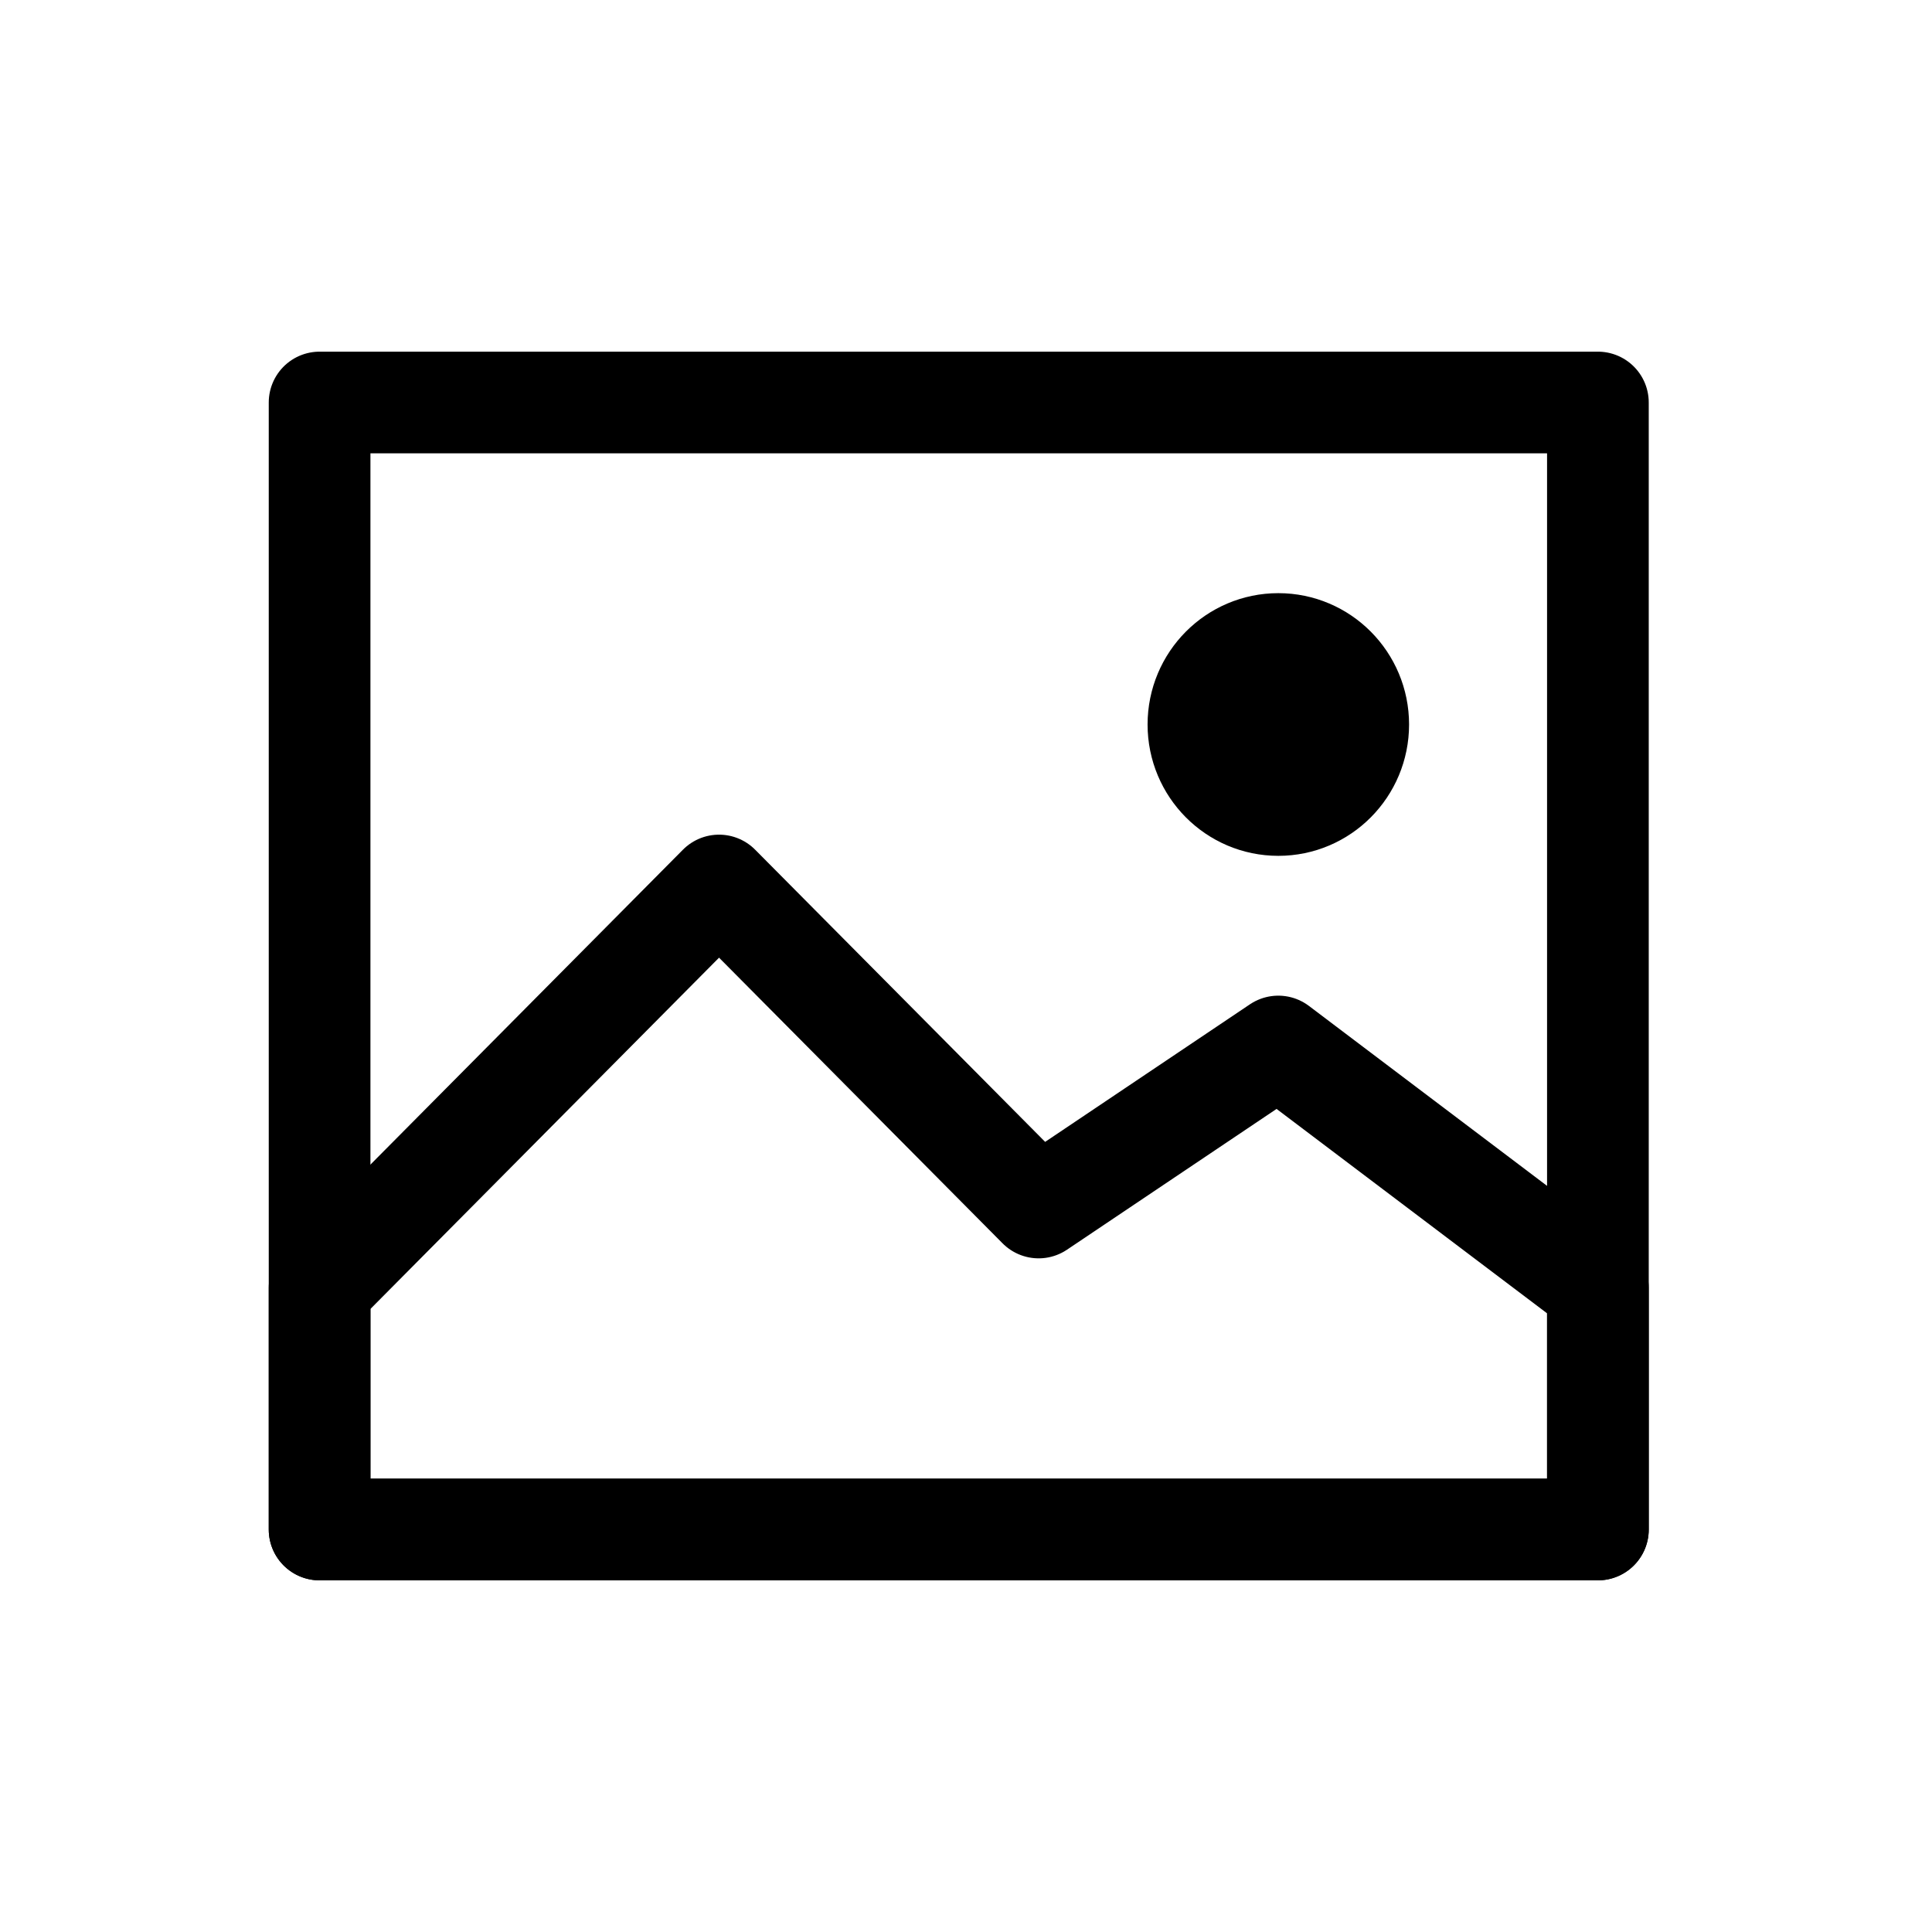 <svg width="57" height="57" viewBox="0 0 57 57" fill="none" xmlns="http://www.w3.org/2000/svg">
<path d="M37.715 23.75C39.016 23.75 40.072 22.687 40.072 21.375C40.072 20.063 39.016 19 37.715 19C36.413 19 35.357 20.063 35.357 21.375C35.357 22.687 36.413 23.75 37.715 23.75Z" fill="black" stroke="black" stroke-width="3"/>
<path d="M47.143 11.875H9.429V45.125H47.143V11.875Z" stroke="black" stroke-width="3" stroke-linejoin="round"/>
<path d="M21.214 26.125L9.429 38V45.125H47.143V38L37.714 30.875L30.643 35.625L21.214 26.125Z" stroke="black" stroke-width="3" stroke-linecap="round" stroke-linejoin="round"/>
</svg>
